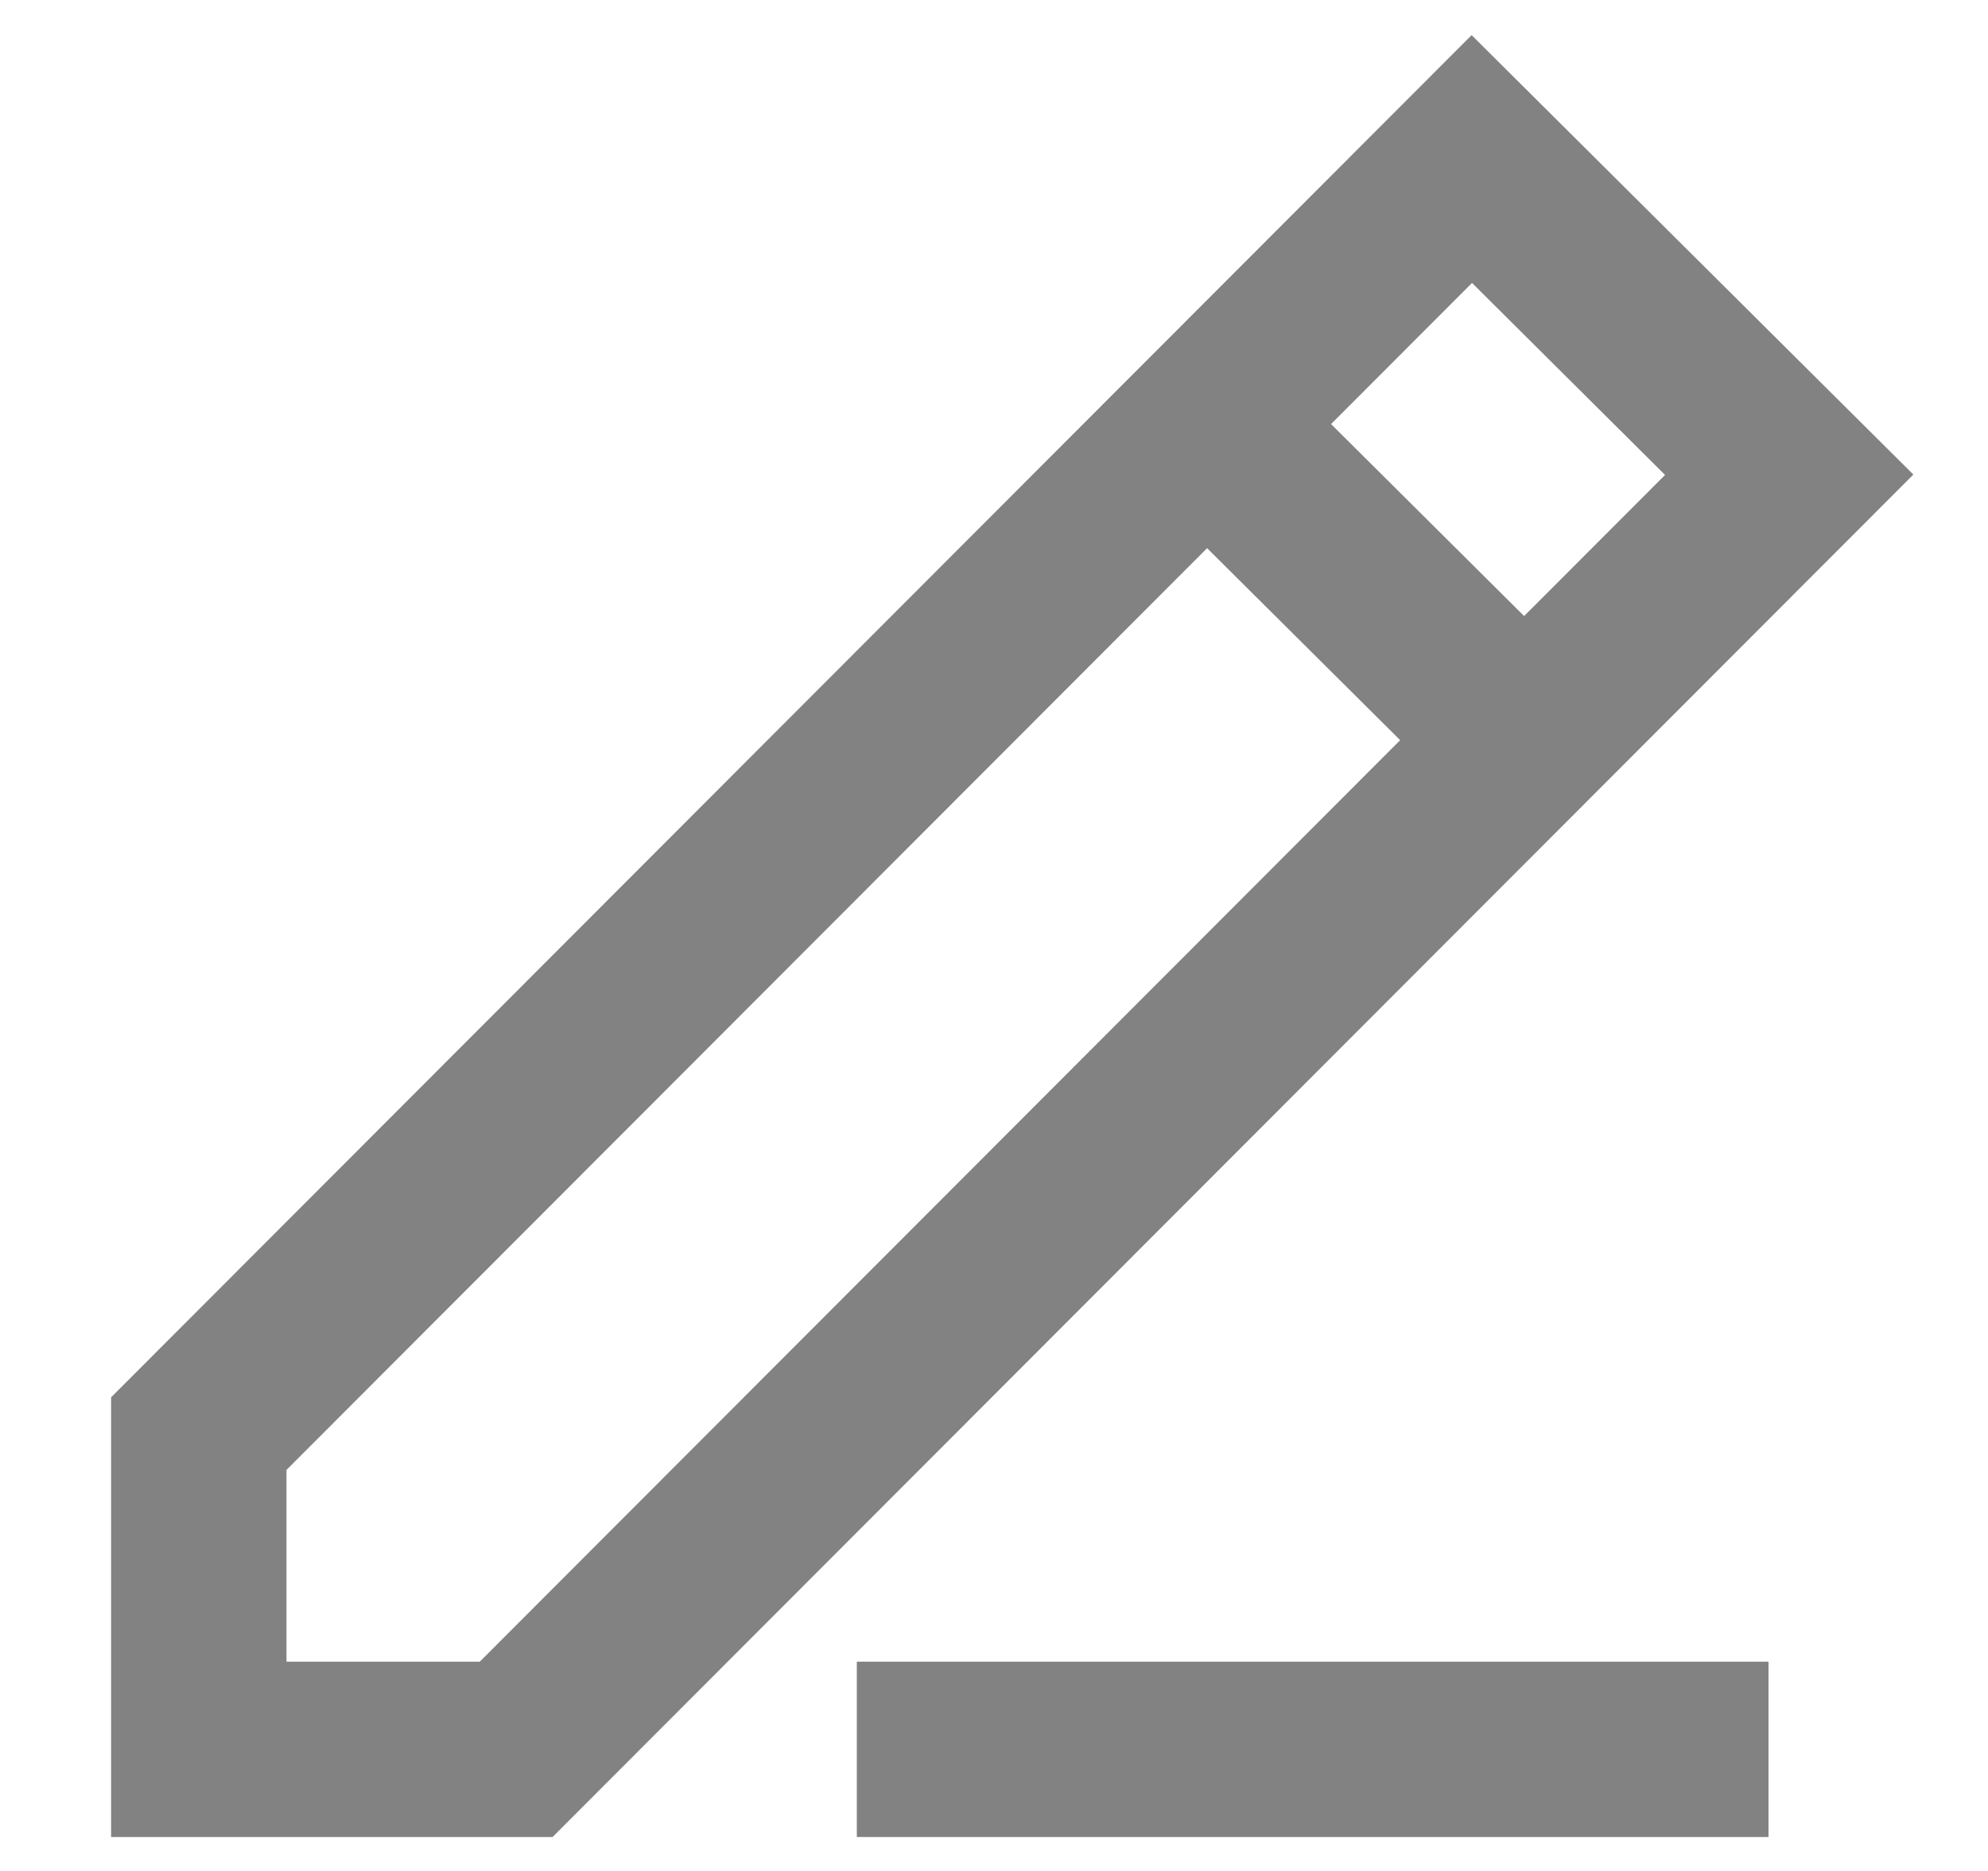 <?xml version="1.0" encoding="UTF-8"?>
<svg width="17px" height="16px" viewBox="0 0 17 16" version="1.1" xmlns="http://www.w3.org/2000/svg" xmlns:xlink="http://www.w3.org/1999/xlink">
    <!-- Generator: Sketch 42 (36781) - http://www.bohemiancoding.com/sketch -->
    <title>Pencil</title>
    <desc>Created with Sketch.</desc>
    <defs></defs>
    <g id="App-Pages" stroke="none" stroke-width="1" fill="none" fill-rule="evenodd">
        <g id="Update-Vehicle---info" transform="translate(-317, -225)">
            <g id="Pencil" transform="translate(317, 225)">
                <g id="edit">
                    <g id="group" transform="translate(1.7, 1.36)" stroke="#828282" stroke-width="1.5">
                        <path d="M8.776,2.423 L11.301,4.934 M2.714,13.6 L13.6,2.7 L10.886,0 L3.39718205e-15,10.9 L0,13.6 L2.714,13.6 Z M5.627,13.6 L13.423,13.6" id="shape"></path>
                    </g>
                    <rect id="bounds" x="0" y="0" width="17" height="17"></rect>
                </g>
            </g>
        </g>
    </g>
</svg>